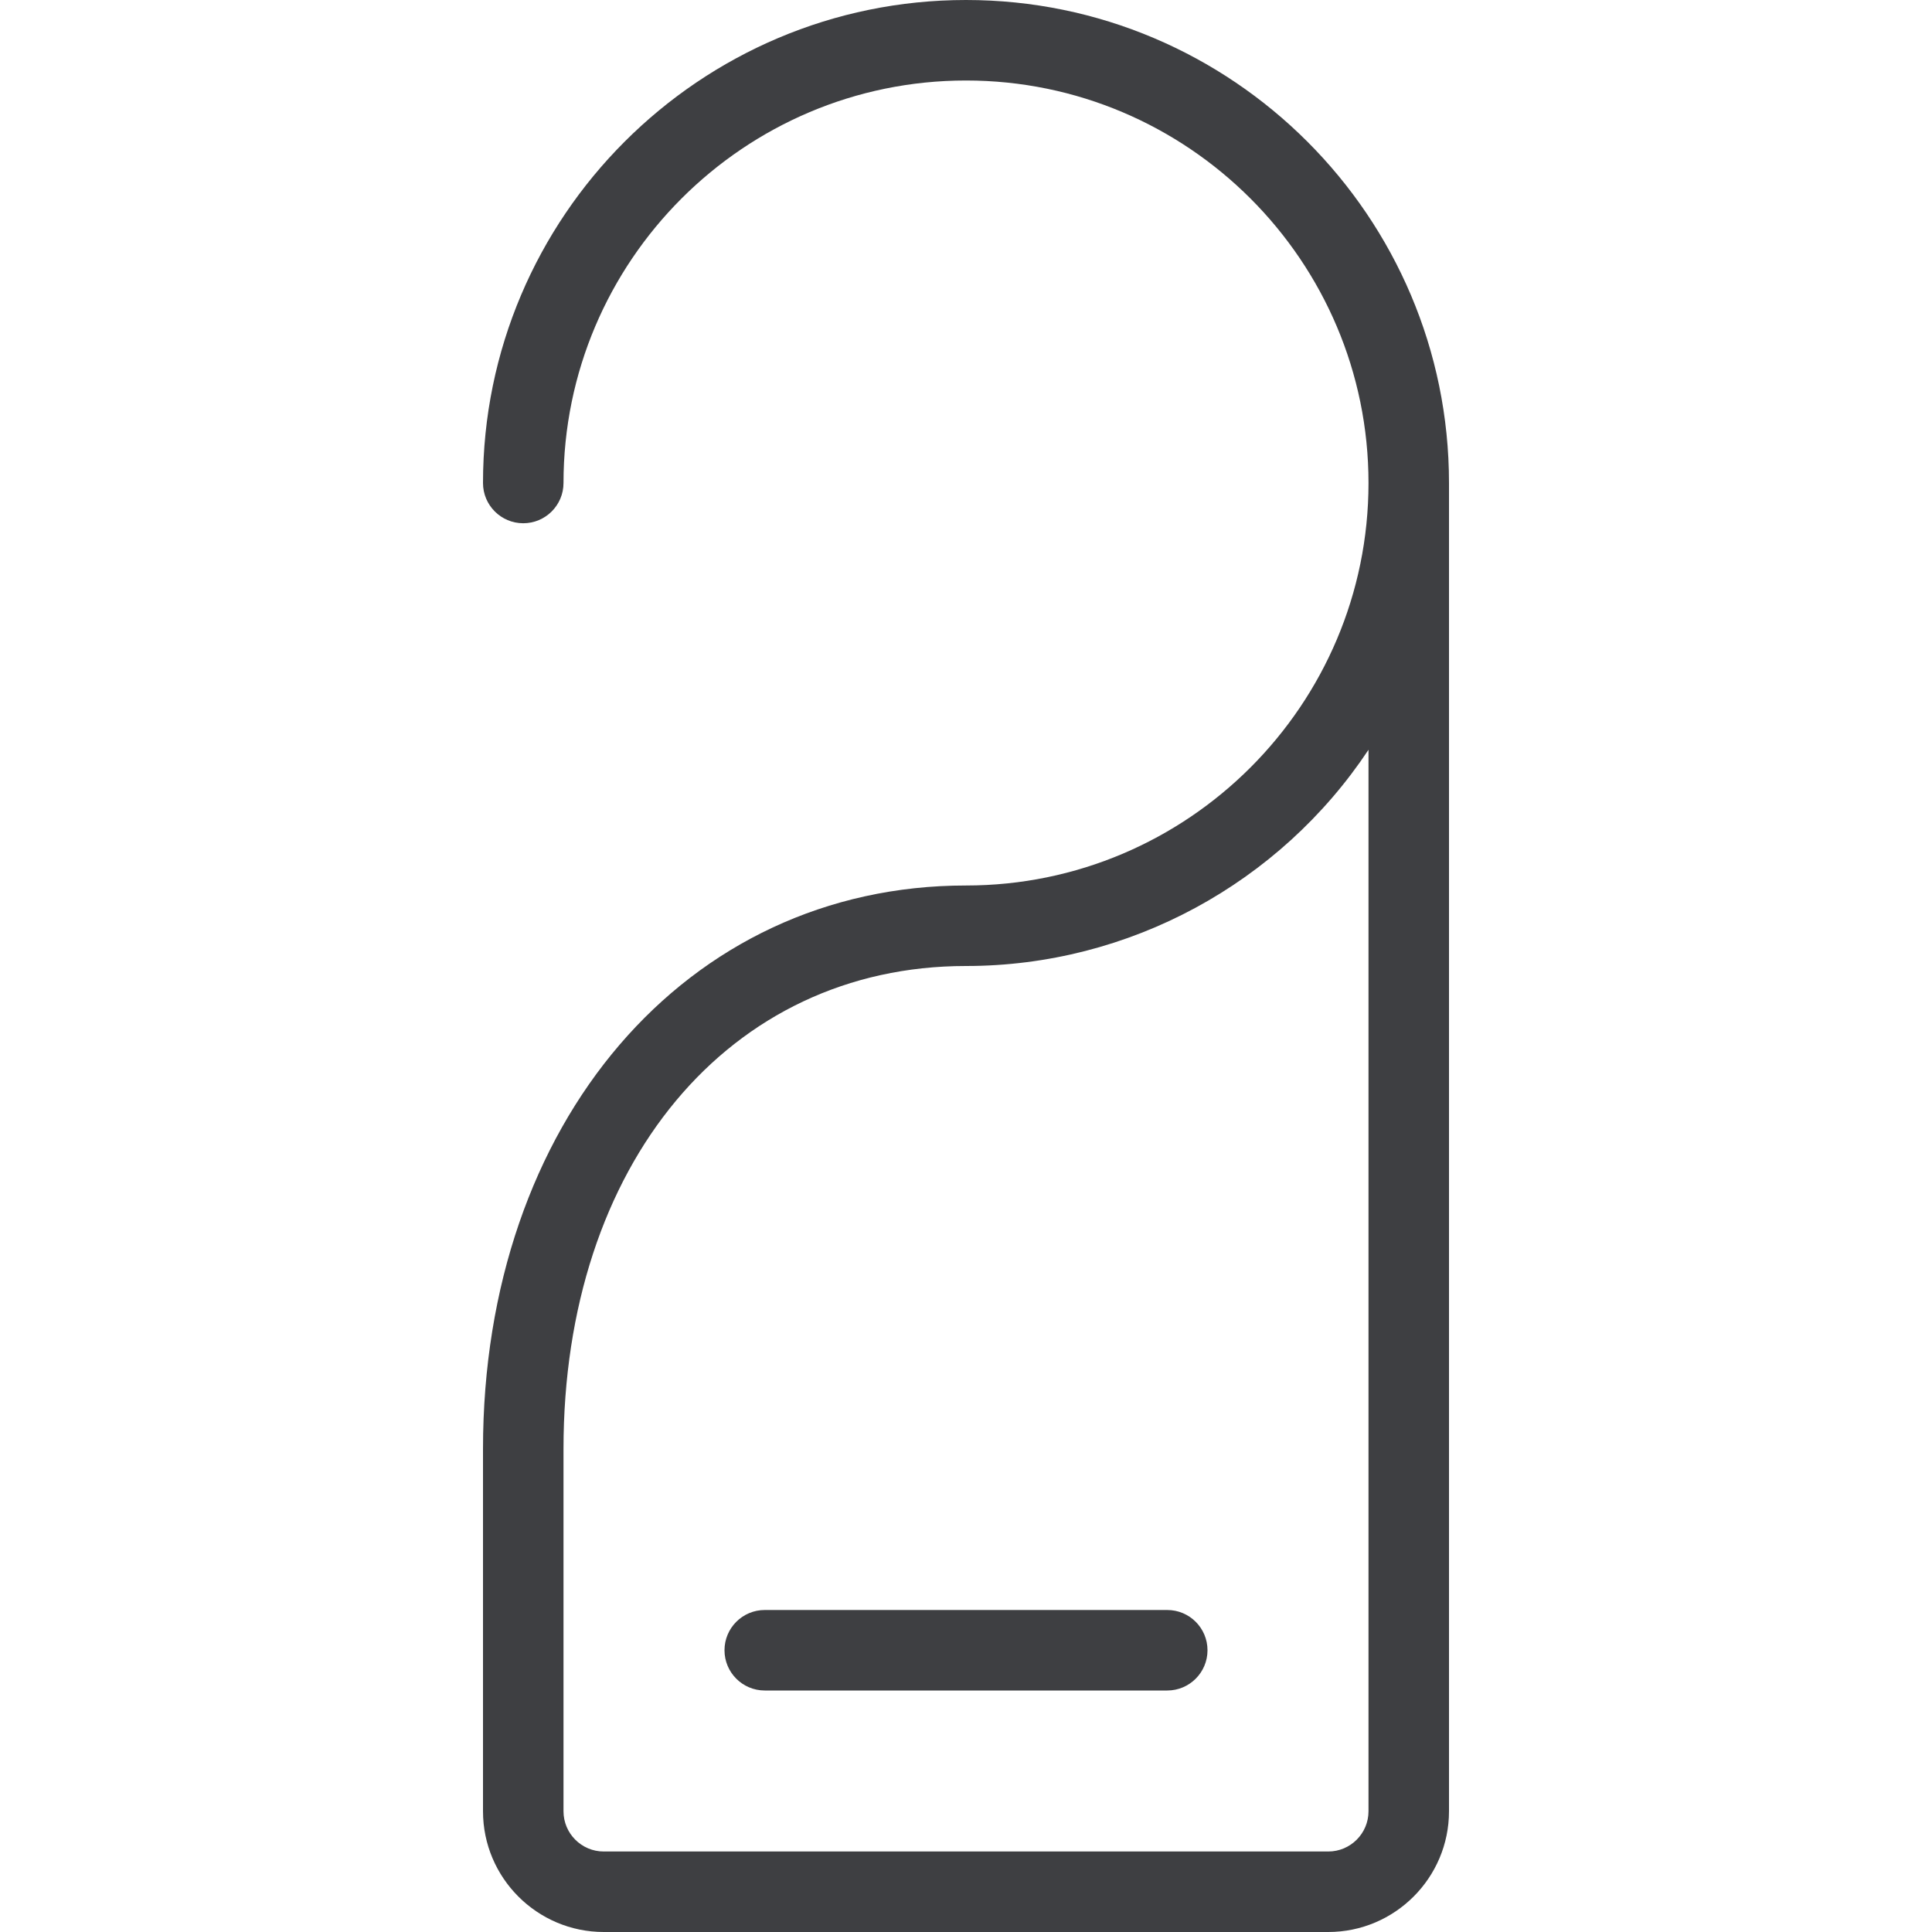 <svg width="24" height="24" viewBox="0 0 24 24" fill="none" xmlns="http://www.w3.org/2000/svg">
<path d="M7.5 24C6.673 24 6 23.327 6 22.5V18C6 13.944 8.523 11 12 11C14.757 11 17 8.757 17 6C17 3.243 14.757 1 12 1C9.243 1 7 3.243 7 6C7 6.276 6.776 6.5 6.5 6.5C6.224 6.5 6 6.276 6 6C6 2.692 8.692 0 12 0C15.308 0 18 2.692 18 6V22.5C18 23.327 17.327 24 16.5 24H7.5ZM17 9.314C15.899 10.972 14.027 12 12 12C9.056 12 7 14.467 7 18V22.5C7 22.776 7.224 23 7.5 23H16.5C16.776 23 17 22.776 17 22.5V9.314Z" fill="#3E3F42"/>
<path d="M9.5 21C9.224 21 9 20.776 9 20.5C9 20.224 9.224 20 9.5 20H14.5C14.776 20 15 20.224 15 20.5C15 20.776 14.776 21 14.5 21H9.5Z" fill="#3E3F42"/>
</svg>
